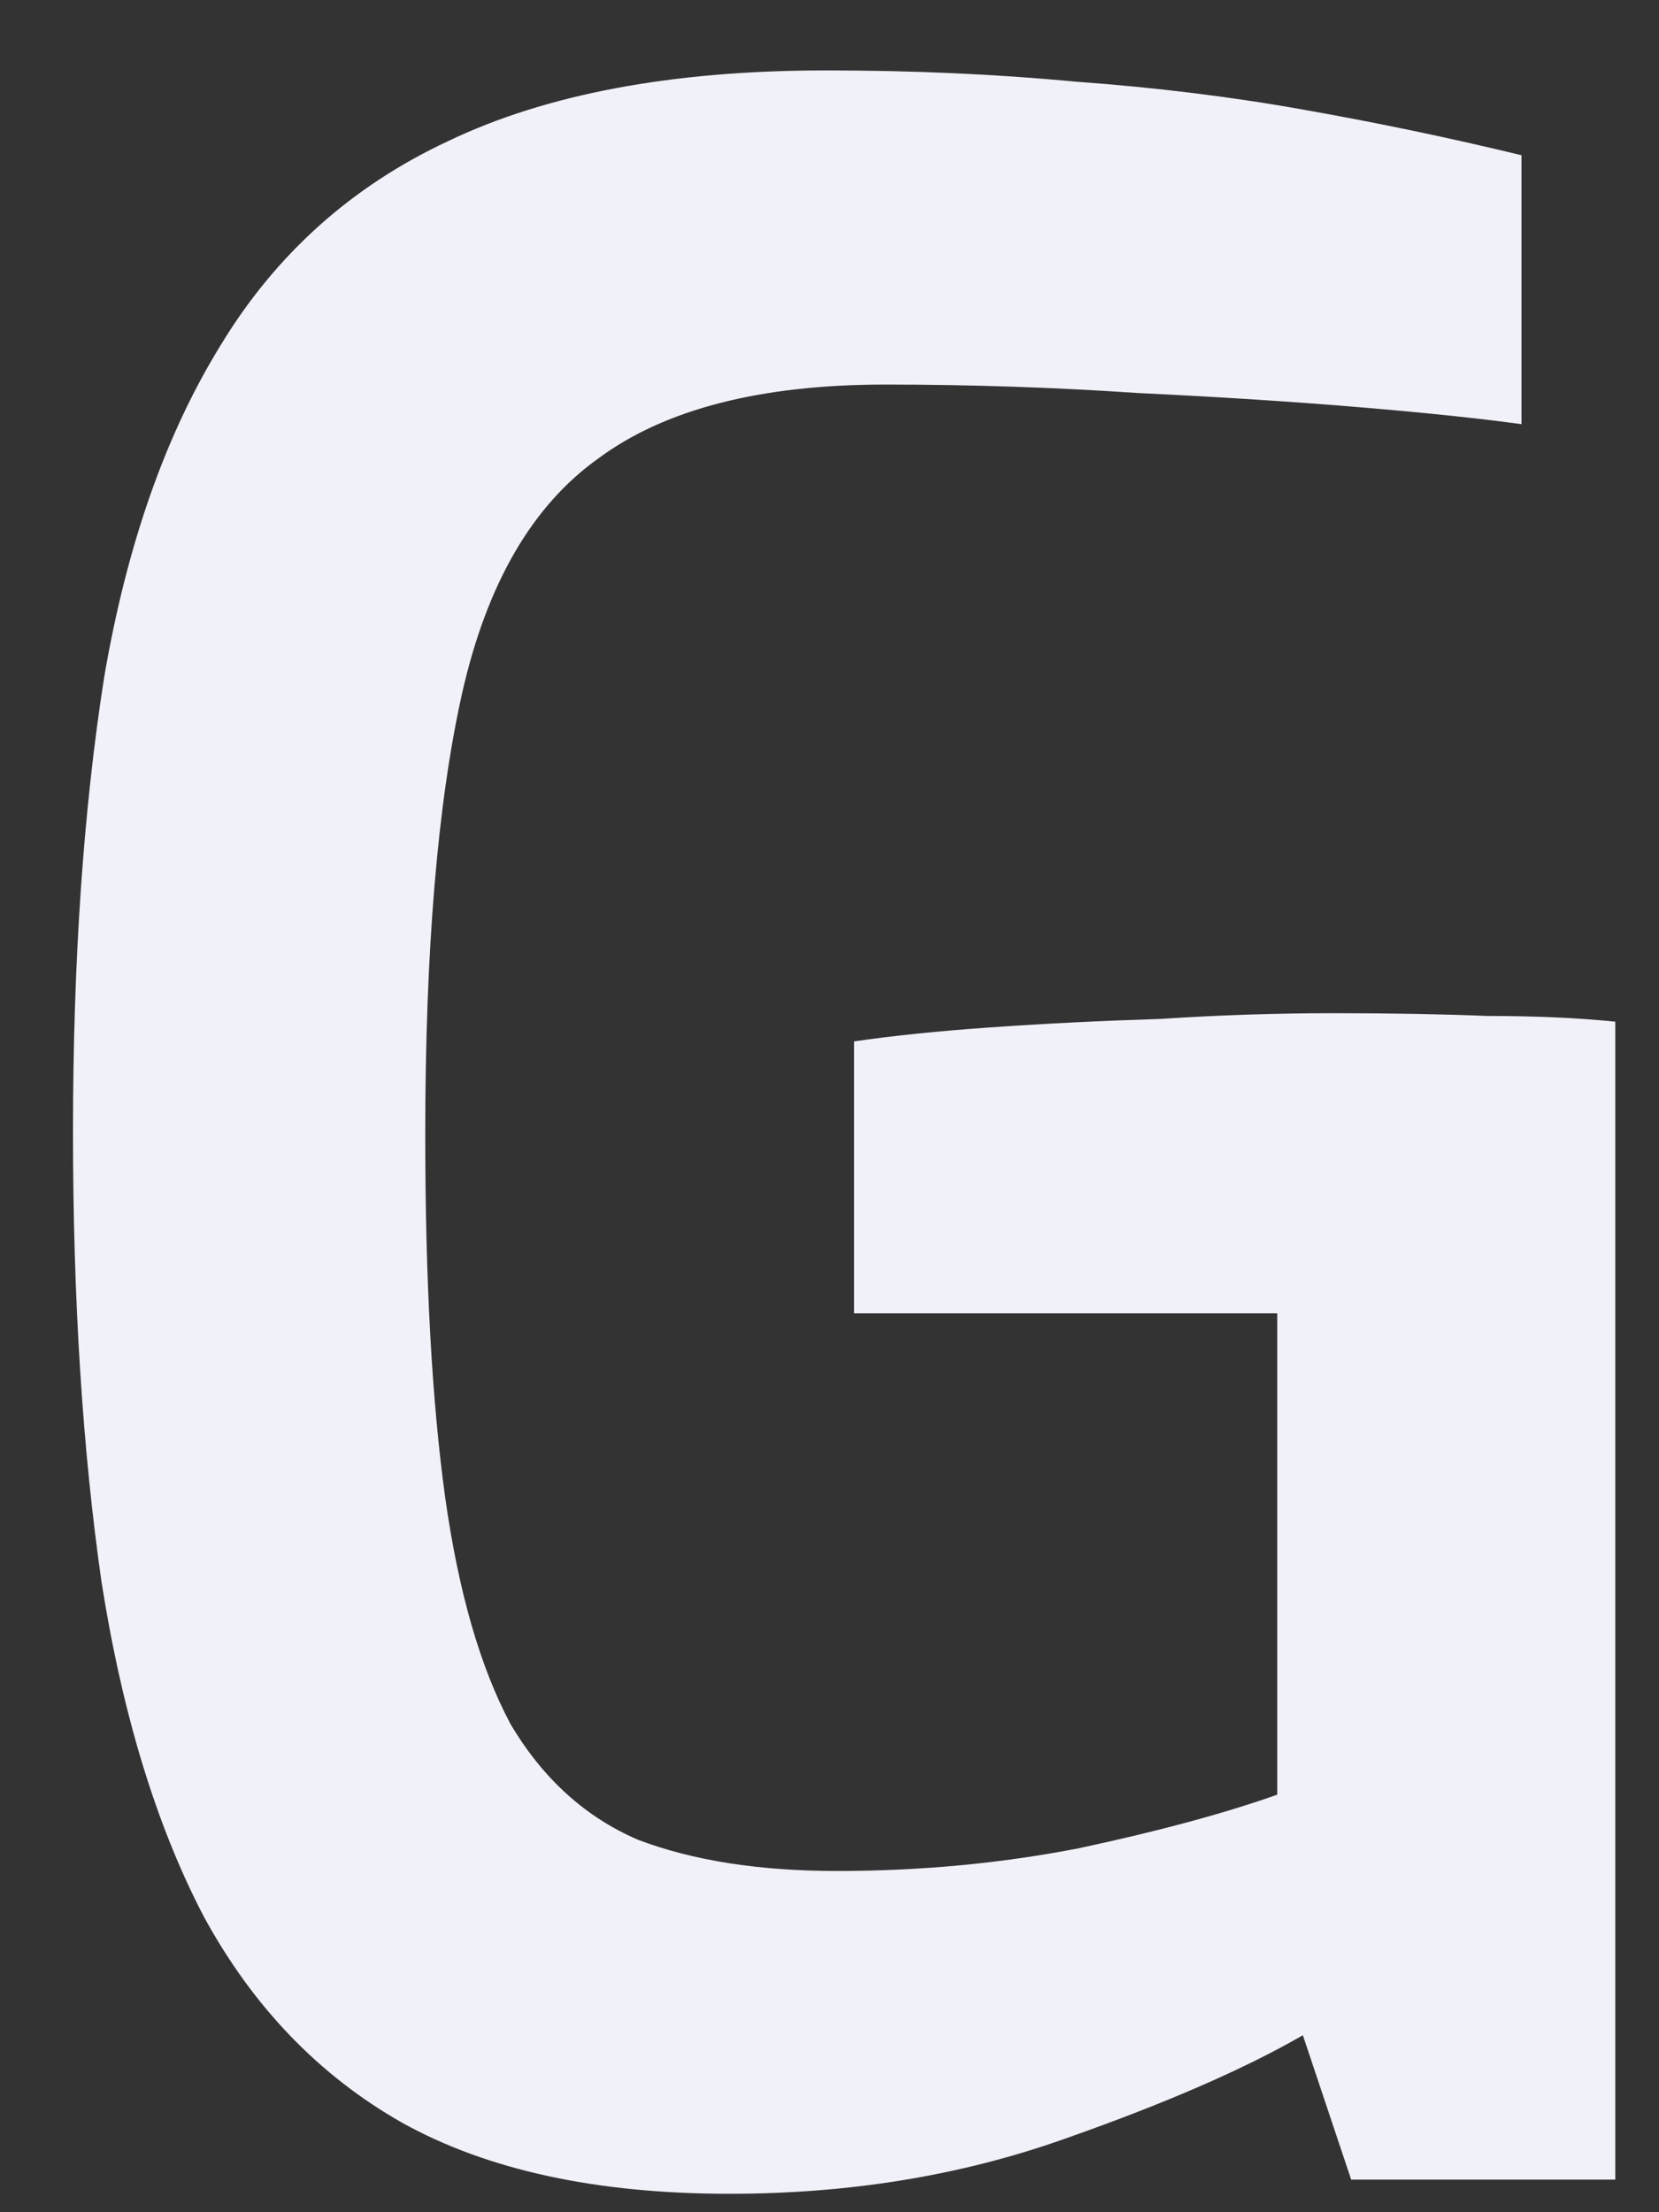 <?xml version="1.0" encoding="UTF-8" standalone="no"?><svg width='9' height='12' viewBox='0 0 9 12' fill='none' xmlns='http://www.w3.org/2000/svg'>
<rect x="0" y="0" width="9" height="12" fill="#333333" stroke="none"/>
<path d='M3.956 11.9C3.237 11.9 2.646 11.772 2.184 11.516C1.732 11.26 1.372 10.886 1.105 10.395C0.848 9.903 0.664 9.299 0.551 8.583C0.448 7.866 0.396 7.052 0.396 6.141C0.396 5.209 0.453 4.385 0.566 3.668C0.689 2.952 0.9 2.353 1.198 1.871C1.496 1.38 1.906 1.011 2.43 0.766C2.964 0.51 3.647 0.382 4.479 0.382C4.952 0.382 5.404 0.402 5.835 0.443C6.267 0.474 6.683 0.525 7.083 0.597C7.484 0.668 7.874 0.75 8.254 0.842V2.301C8.038 2.271 7.746 2.24 7.376 2.209C7.016 2.179 6.616 2.153 6.174 2.132C5.732 2.102 5.275 2.086 4.803 2.086C4.125 2.086 3.606 2.22 3.247 2.486C2.887 2.742 2.641 3.167 2.507 3.76C2.374 4.354 2.307 5.153 2.307 6.156C2.307 6.945 2.343 7.6 2.415 8.122C2.487 8.634 2.605 9.043 2.769 9.351C2.944 9.647 3.175 9.857 3.462 9.98C3.76 10.093 4.12 10.149 4.541 10.149C4.993 10.149 5.429 10.108 5.851 10.026C6.282 9.934 6.641 9.837 6.929 9.735V7.124H4.633V5.649C4.839 5.619 5.085 5.593 5.373 5.573C5.671 5.552 5.979 5.537 6.297 5.527C6.616 5.506 6.929 5.496 7.237 5.496C7.545 5.496 7.823 5.501 8.069 5.511C8.326 5.511 8.557 5.521 8.763 5.542V11.823H7.33L7.068 11.04C6.749 11.224 6.313 11.414 5.758 11.608C5.203 11.803 4.603 11.9 3.956 11.9Z' fill='#F1F1F9'/>
</svg>
